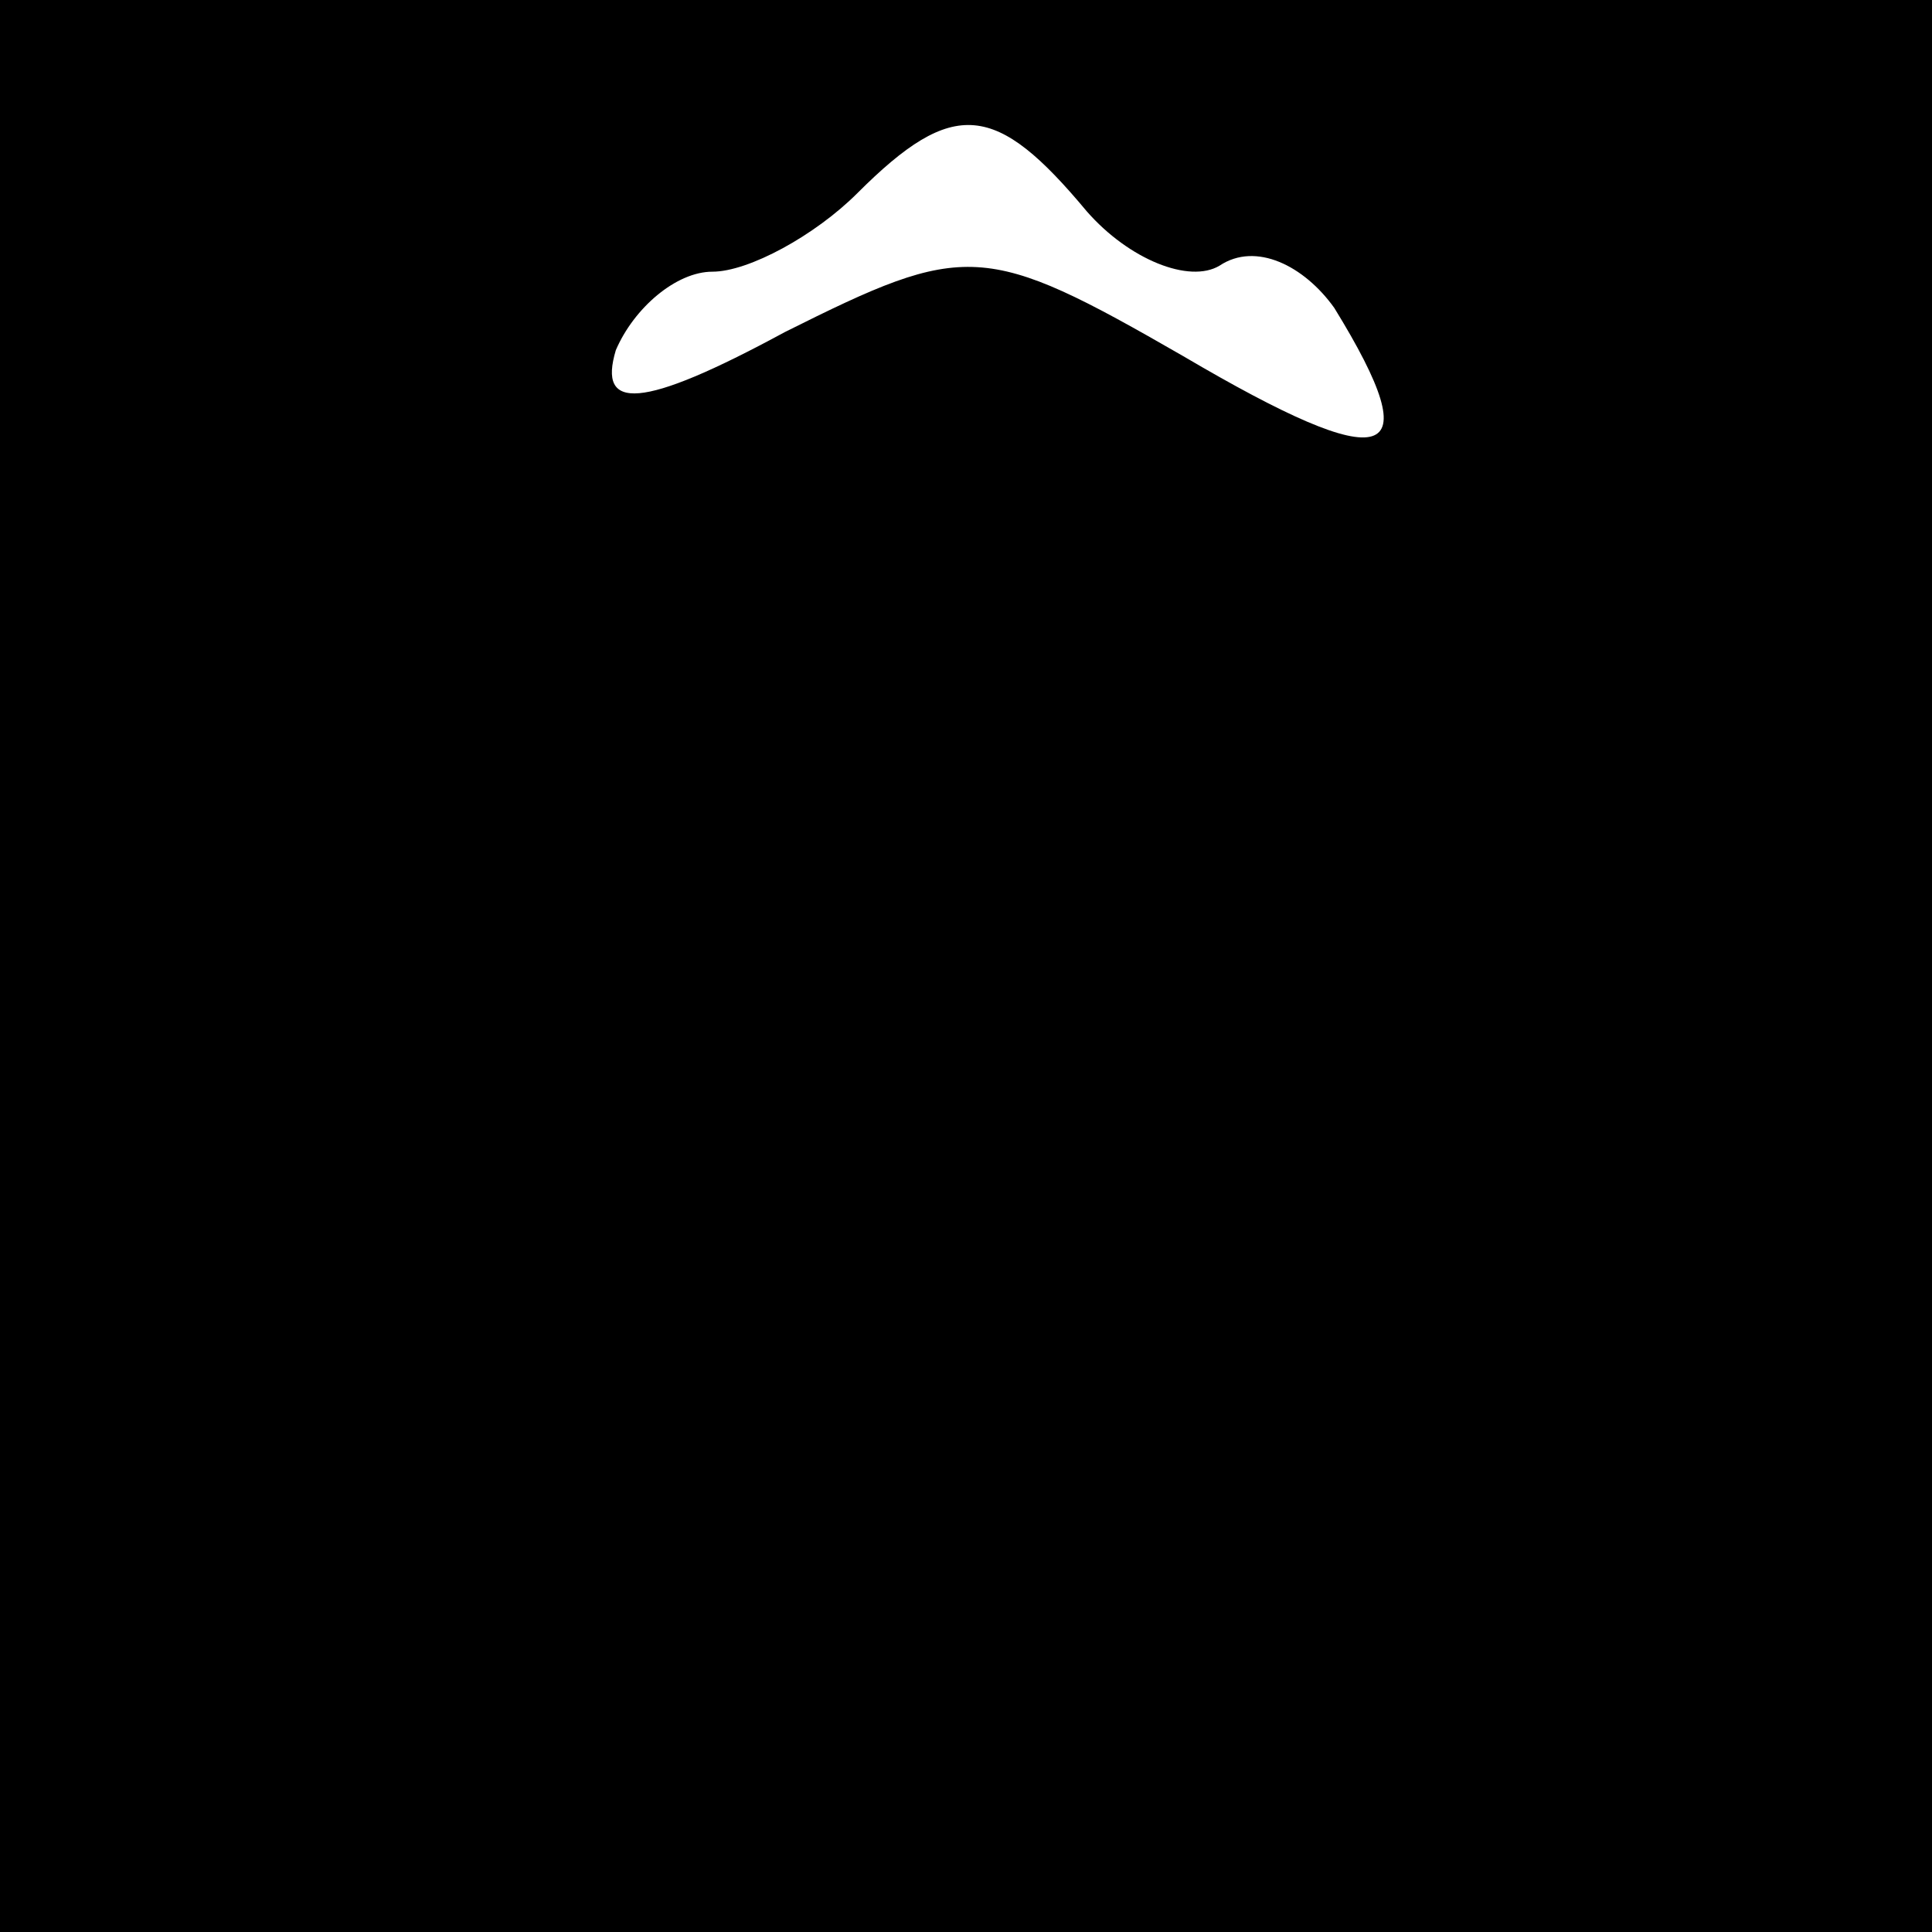 <?xml version="1.0" standalone="no"?>
<!DOCTYPE svg PUBLIC "-//W3C//DTD SVG 20010904//EN"
 "http://www.w3.org/TR/2001/REC-SVG-20010904/DTD/svg10.dtd">
<svg version="1.0" xmlns="http://www.w3.org/2000/svg"
 width="32pt" height="32pt" viewBox="0 0 32 32"
 preserveAspectRatio="xMidYMid meet">
<rect x="0" y="0" width="32" height="32" fill="#808080" stroke="none"/>
<g transform="translate(0,32) scale(0.1,-0.1)"
fill="#000000" stroke="none">
<path fill="#000000" stroke="none" d="M0 160 l0 -160 160 0 160 0 0 160 0
160 -160 0 -160 0 0 -160z"/>
<path fill="#ffffff" stroke="none" d="M180 285 c7 -8 17 -12 22 -9 6 4 14 0
19 -7 16 -26 9 -28 -25 -8 -33 19 -36 19 -66 4 -24 -13 -31 -13 -28 -3 3 7 10
13 16 13 6 0 17 6 24 13 16 16 23 15 38 -3z"/>
</g>
</svg>
